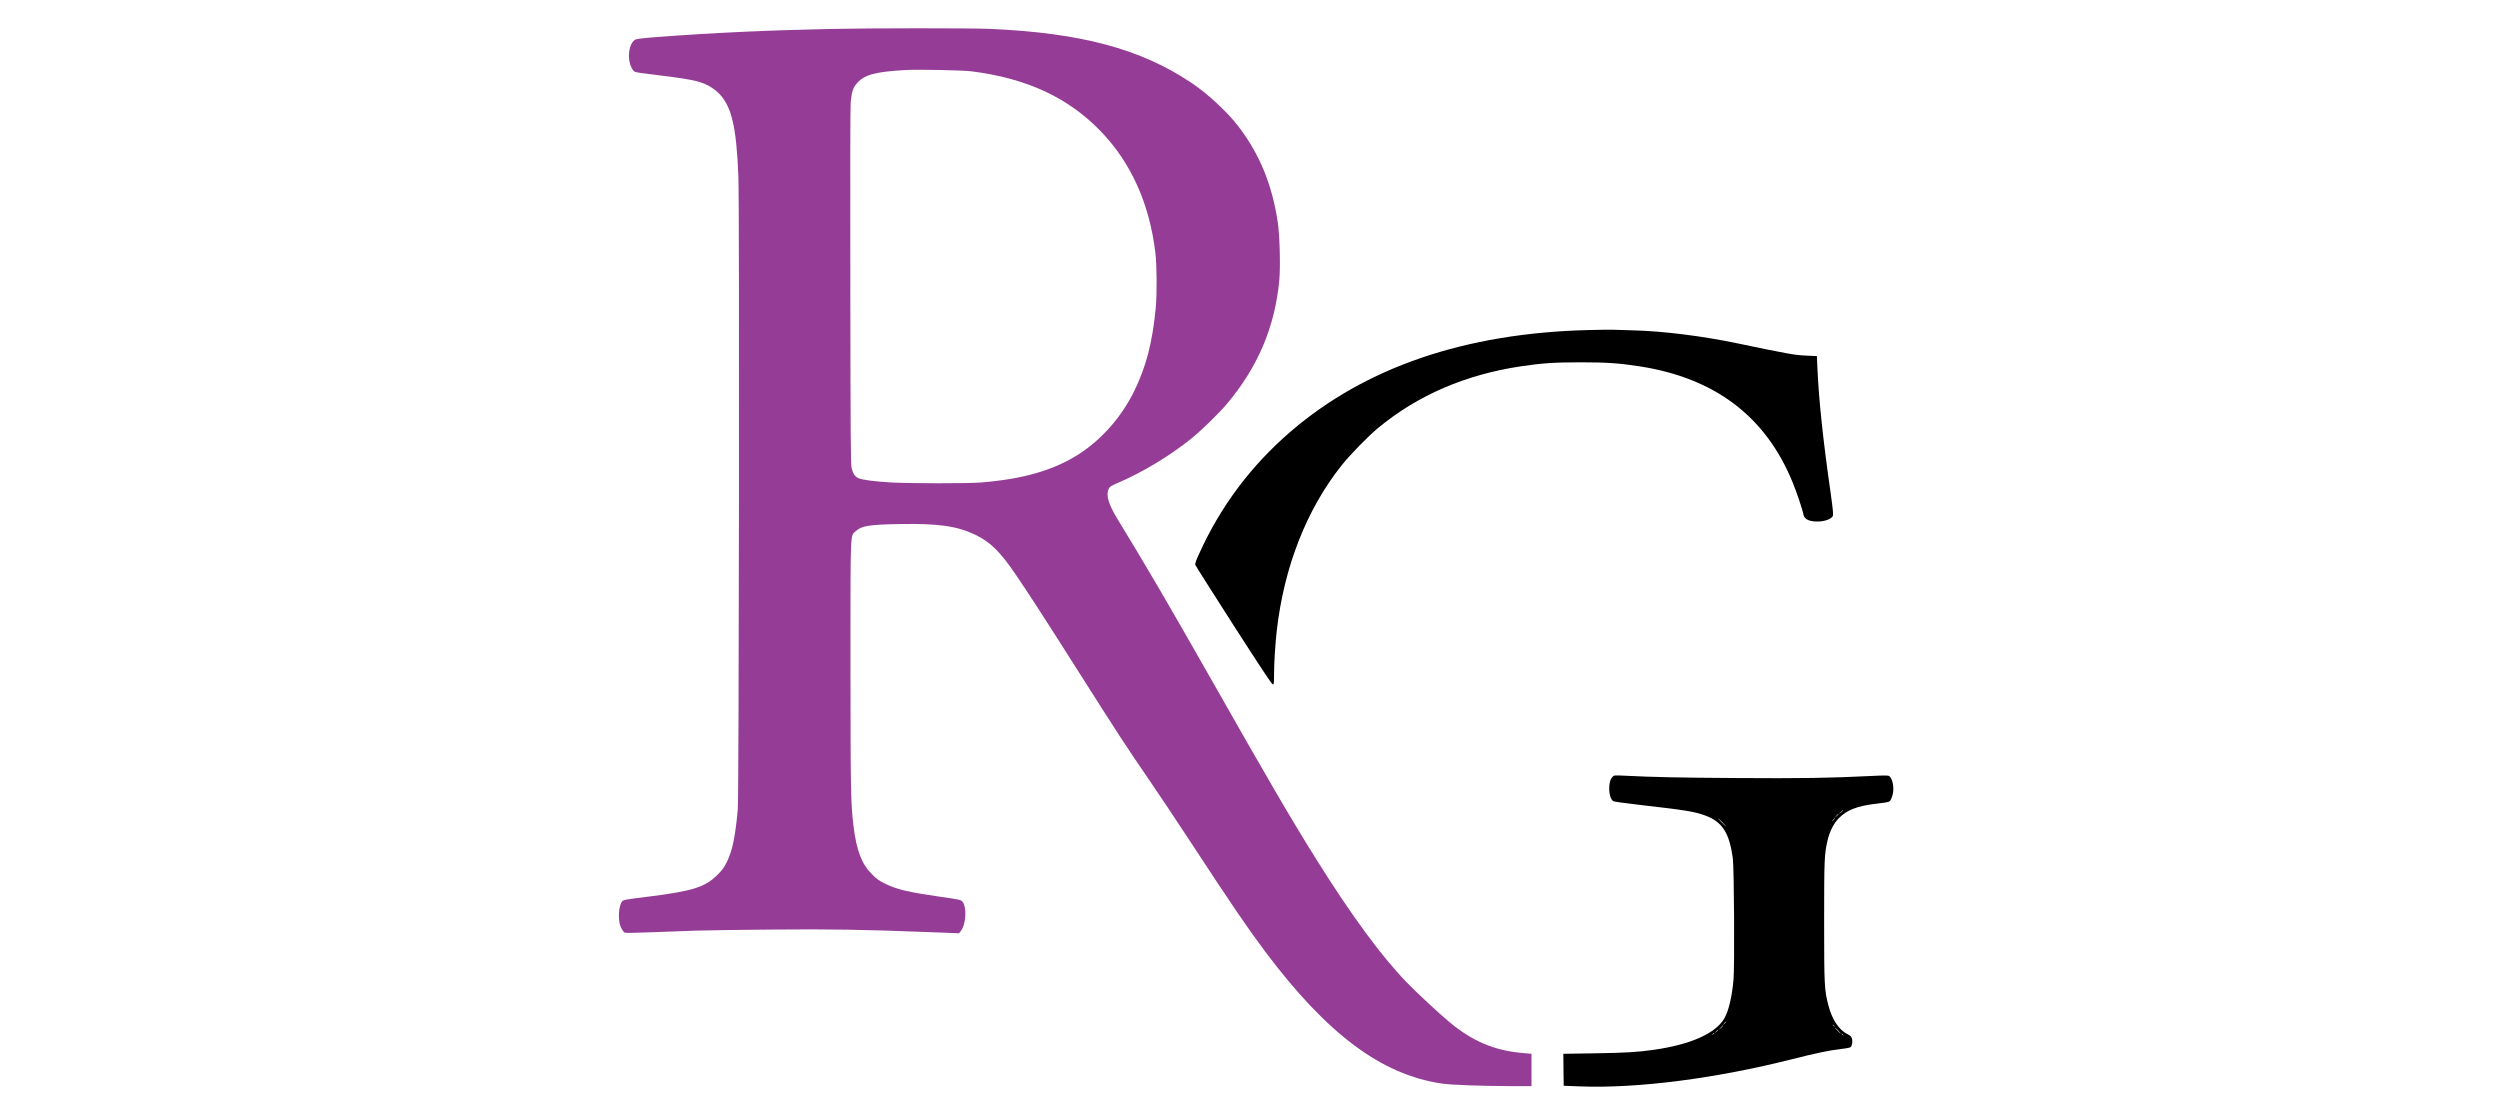 <?xml version="1.0" standalone="no"?>
<!DOCTYPE svg PUBLIC "-//W3C//DTD SVG 20010904//EN"
 "http://www.w3.org/TR/2001/REC-SVG-20010904/DTD/svg10.dtd">
<svg version="1.0" xmlns="http://www.w3.org/2000/svg" viewBox="0 0 3379 1499"
 preserveAspectRatio="xMidYMid meet">

<g transform="translate(0,1499) scale(0.1,-0.1)" stroke="none">
<path fill="currentColor" style="fill:#953d96;" d="M11235 14599 c-873 -18 -1632 -54 -2360 -110 -226 -18 -274 -24 -297
-40 -91 -65 -105 -297 -23 -405 23 -30 24 -31 207 -53 563 -69 679 -91 806
-155 38 -19 95 -59 127 -88 189 -172 258 -450 285 -1143 16 -400 8 -8380 -8
-8555 -35 -375 -72 -556 -148 -710 -39 -78 -62 -110 -128 -175 -167 -167 -338
-220 -942 -295 -302 -37 -330 -43 -346 -63 -48 -63 -58 -252 -19 -344 13 -28
32 -59 42 -69 21 -19 -46 -20 959 17 146 5 612 12 1035 15 789 7 1239 0 2089
-33 l449 -17 23 30 c72 90 84 327 21 399 -20 23 -42 28 -302 65 -441 64 -583
98 -745 178 -75 37 -111 62 -171 122 -143 141 -211 319 -253 656 -37 299 -40
479 -41 2179 0 1869 -5 1736 74 1808 78 70 175 86 581 94 532 10 788 -27 1035
-146 201 -98 332 -227 537 -527 187 -275 365 -549 863 -1334 548 -863 638
-1001 927 -1422 131 -190 388 -575 571 -855 577 -880 779 -1177 1020 -1498
836 -1113 1565 -1658 2382 -1780 127 -19 544 -34 943 -35 l272 0 0 218 0 219
-132 12 c-371 33 -669 160 -973 413 -144 119 -449 403 -585 544 -341 353 -737
892 -1212 1649 -339 541 -640 1056 -1448 2480 -544 958 -882 1536 -1240 2120
-127 207 -164 329 -126 414 16 35 27 42 129 86 338 147 691 359 982 592 136
108 380 346 487 473 420 499 650 1042 709 1673 17 185 6 601 -20 779 -76 514
-249 933 -539 1308 -150 194 -412 436 -627 580 -689 461 -1494 676 -2725 730
-262 11 -1589 11 -2145 -1z m1895 -573 c753 -95 1316 -358 1758 -821 403 -422
649 -974 728 -1630 20 -167 23 -556 5 -745 -43 -461 -130 -798 -291 -1126
-171 -347 -433 -647 -740 -847 -339 -220 -755 -342 -1330 -388 -178 -15 -972
-14 -1230 1 -219 13 -382 35 -429 58 -47 23 -71 59 -90 134 -13 56 -15 342
-18 2463 -3 1590 -1 2432 6 2495 15 140 33 190 90 252 101 111 250 149 661
172 166 9 760 -3 880 -18z" />
<path fill="currentColor" style="fill:#000000;" d="M21465 10529 c-1663 -42 -3010 -502 -4023 -1374 -534 -460 -946
-1010 -1237 -1655 -44 -96 -55 -130 -48 -147 4 -13 238 -380 518 -818 355
-552 515 -795 528 -795 15 0 17 13 17 128 0 157 16 413 36 592 98 867 405
1649 881 2245 110 138 357 391 486 498 537 445 1185 725 1940 837 283 42 450
53 797 53 348 0 522 -11 793 -53 1024 -157 1711 -676 2076 -1569 53 -128 135
-371 146 -435 13 -68 88 -101 216 -94 87 5 164 37 181 74 9 19 2 89 -30 317
-103 718 -159 1256 -178 1683 l-7 161 -131 6 c-169 7 -248 21 -941 166 -479
100 -1005 166 -1415 176 -107 3 -224 7 -260 8 -36 2 -191 0 -345 -4z"/>
<path fill="currentColor" style="fill:#000000;" d="M21794 4489 c-31 -35 -44 -83 -44 -163 0 -73 21 -138 52 -163 9 -8
159 -29 369 -53 597 -68 731 -89 873 -141 234 -85 331 -236 377 -584 17 -133
25 -1459 9 -1635 -20 -234 -66 -425 -125 -526 -119 -203 -455 -352 -950 -423
-222 -32 -382 -41 -818 -48 l-407 -6 2 -216 3 -216 230 -9 c774 -29 1831 108
2861 369 318 81 511 121 655 136 66 7 121 18 131 26 22 20 31 77 18 118 -8 26
-22 39 -57 56 -114 55 -209 195 -258 381 -57 217 -60 271 -60 1143 0 839 3
911 46 1095 28 122 86 235 155 304 107 107 242 160 479 190 223 28 204 21 231
80 43 92 27 248 -30 295 -14 12 -52 12 -244 3 -550 -28 -963 -34 -1822 -28
-793 5 -1122 12 -1520 32 -133 6 -135 6 -156 -17z m3116 -452 c0 -2 -12 -14
-27 -28 l-28 -24 24 28 c23 25 31 32 31 24z m-60 -50 c0 -2 -12 -14 -27 -28
l-28 -24 24 28 c23 25 31 32 31 24z m-1570 -112 c30 -30 52 -55 49 -55 -2 0
-29 25 -59 55 -30 30 -52 55 -49 55 2 0 29 -25 59 -55z m1520 52 c0 -2 -10
-12 -22 -23 l-23 -19 19 23 c18 21 26 27 26 19z m-1470 -2750 c0 -2 -10 -12
-22 -23 l-23 -19 19 23 c18 21 26 27 26 19z m1461 -54 c13 -16 12 -17 -3 -4
-17 13 -22 21 -14 21 2 0 10 -8 17 -17z m-1501 4 c0 -2 -15 -16 -32 -33 l-33
-29 29 33 c28 30 36 37 36 29z m1555 -67 c21 -22 37 -40 34 -40 -3 0 -23 18
-44 40 -21 22 -37 40 -34 40 3 0 23 -18 44 -40z m-1625 7 c0 -2 -10 -12 -22
-23 l-23 -19 19 23 c18 21 26 27 26 19z m-50 -41 c0 -2 -8 -10 -17 -17 -16
-13 -17 -12 -4 4 13 16 21 21 21 13z m1741 -23 c13 -16 12 -17 -3 -4 -17 13
-22 21 -14 21 2 0 10 -8 17 -17z"/>
</g>
</svg>
